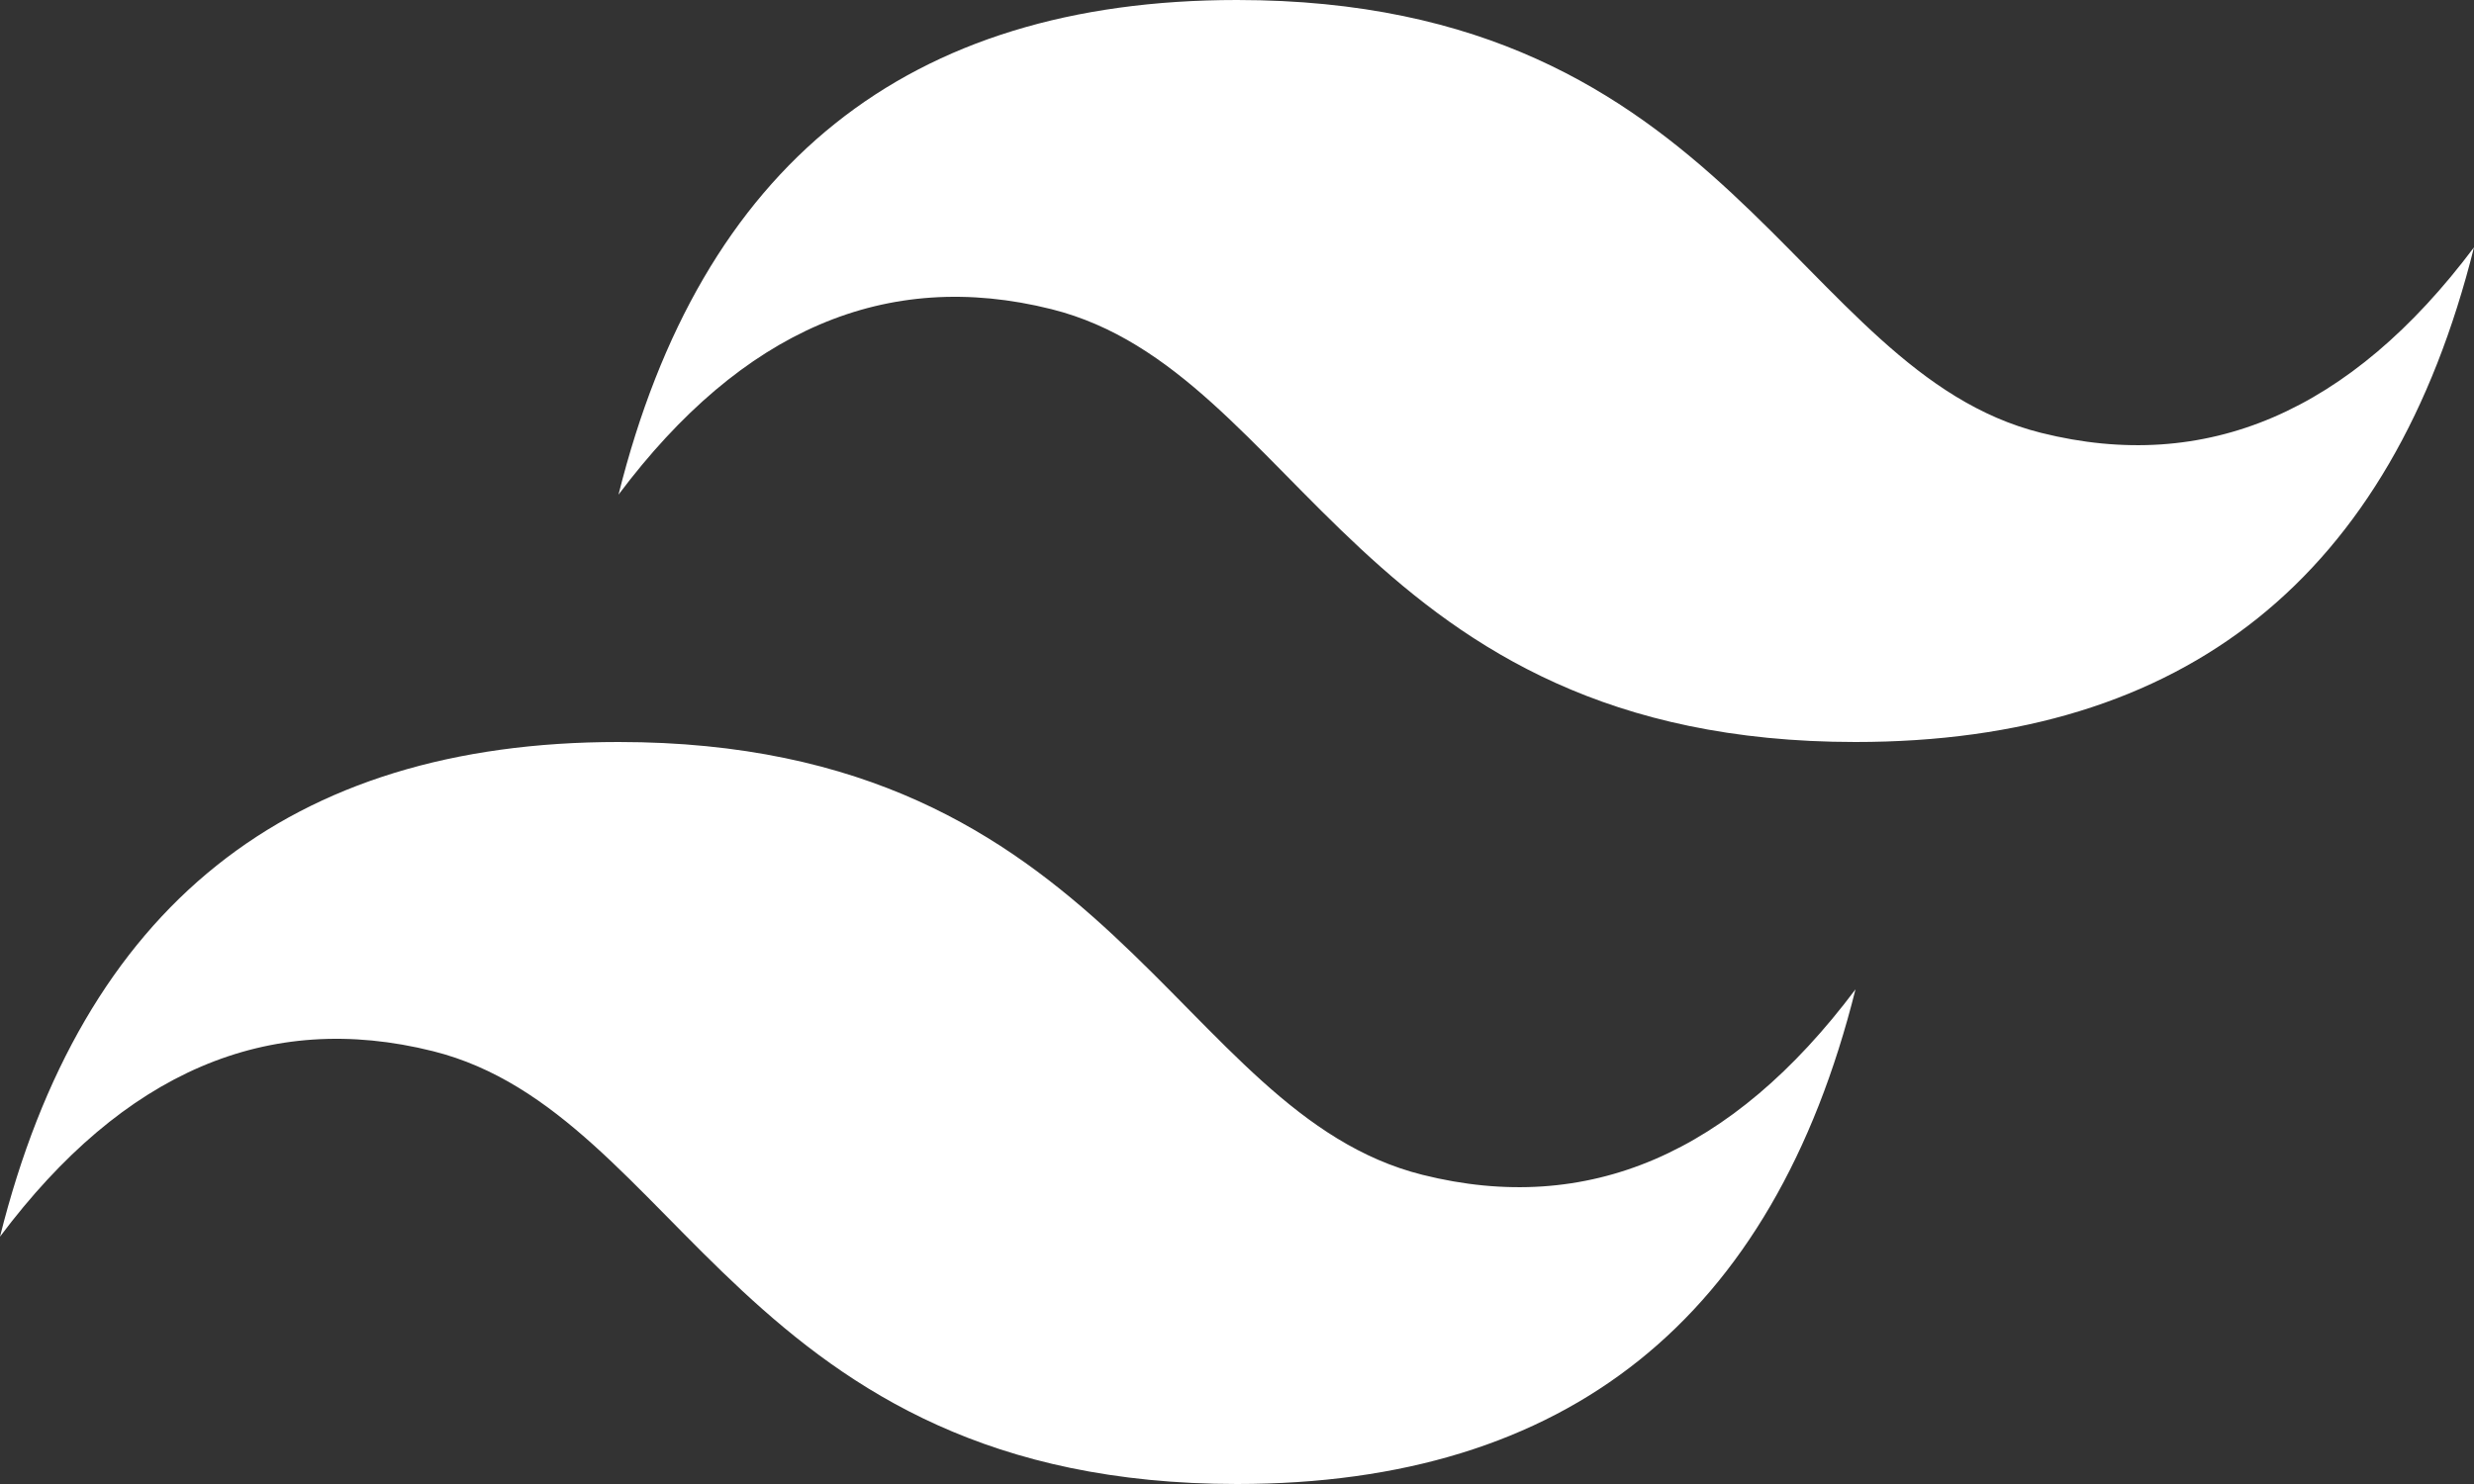 <svg width="700" height="420" viewBox="0 0 700 420" fill="none" xmlns="http://www.w3.org/2000/svg">
<rect x="0" y="0" width="700" height="420" fill="#333333" stroke="none"/>
<path d="M175 140C198.333 46.667 256.667 0 350 0C490 0 507.5 105 577.5 122.5C624.167 134.167 665 116.667 700 70C676.667 163.333 618.333 210 525 210C385 210 367.5 105 297.5 87.5C250.833 75.833 210 93.333 175 140ZM0 350C23.333 256.667 81.667 210 175 210C315 210 332.5 315 402.5 332.5C449.167 344.167 490 326.667 525 280C501.667 373.333 443.333 420 350 420C210 420 192.5 315 122.5 297.5C75.833 285.833 35 303.333 0 350Z" fill="white"/>
</svg>

